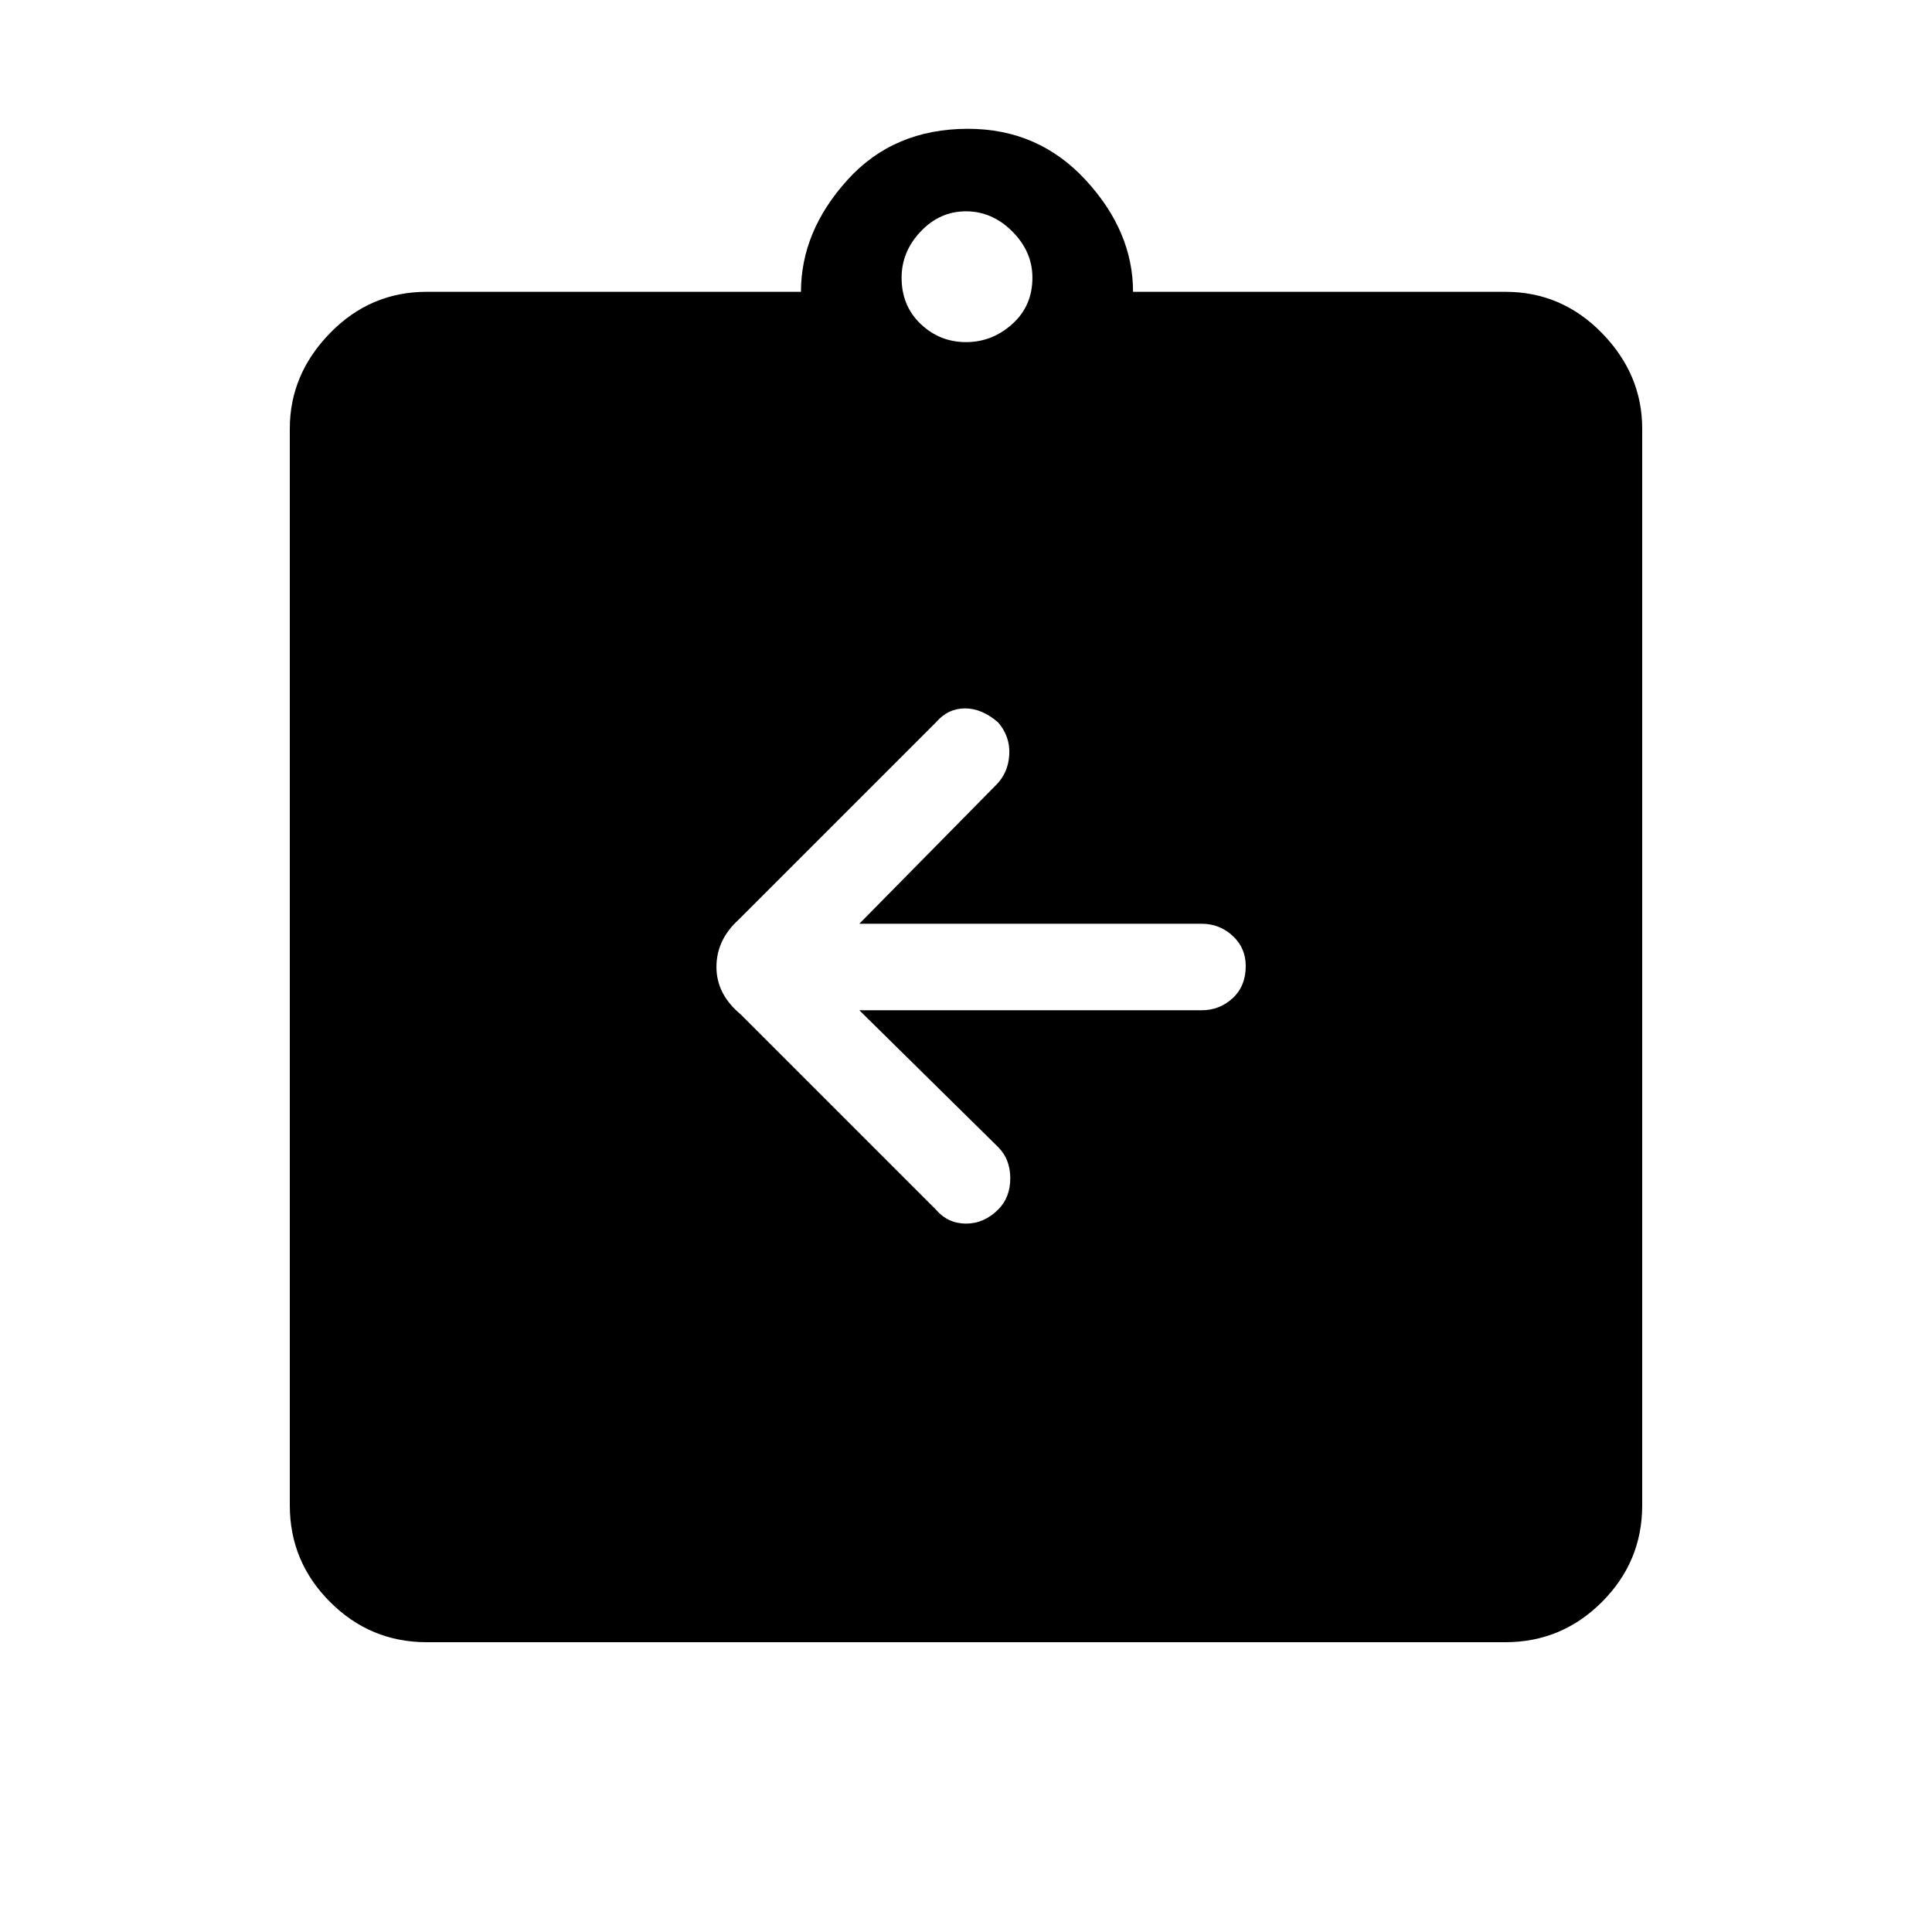 <svg xmlns="http://www.w3.org/2000/svg" height="48" width="48"><path d="M10.6 40.8Q9.2 40.8 8.2 39.8Q7.2 38.8 7.2 37.4V10.65Q7.2 9.3 8.2 8.275Q9.2 7.25 10.6 7.25H19.9Q19.9 5.75 21.05 4.475Q22.2 3.2 24.05 3.2Q25.8 3.2 26.975 4.475Q28.15 5.75 28.15 7.25H37.4Q38.8 7.25 39.8 8.275Q40.8 9.3 40.8 10.65V37.4Q40.8 38.8 39.8 39.8Q38.8 40.8 37.4 40.8ZM24 8.5Q24.65 8.5 25.15 8.05Q25.65 7.6 25.65 6.9Q25.65 6.25 25.15 5.75Q24.65 5.25 24 5.25Q23.35 5.25 22.875 5.75Q22.4 6.25 22.4 6.9Q22.4 7.6 22.875 8.05Q23.35 8.5 24 8.5ZM21.35 25.1H29.85Q30.3 25.1 30.625 24.8Q30.95 24.5 30.95 24Q30.95 23.55 30.625 23.25Q30.3 22.95 29.85 22.95H21.35L24.75 19.5Q25.05 19.2 25.075 18.75Q25.1 18.3 24.8 17.95Q24.4 17.6 23.975 17.6Q23.55 17.6 23.25 17.95L18.35 22.85Q17.8 23.35 17.8 24.025Q17.8 24.7 18.4 25.2L23.25 30.05Q23.55 30.4 24 30.4Q24.45 30.4 24.8 30.05Q25.1 29.75 25.1 29.275Q25.1 28.8 24.8 28.5Z"/></svg>
